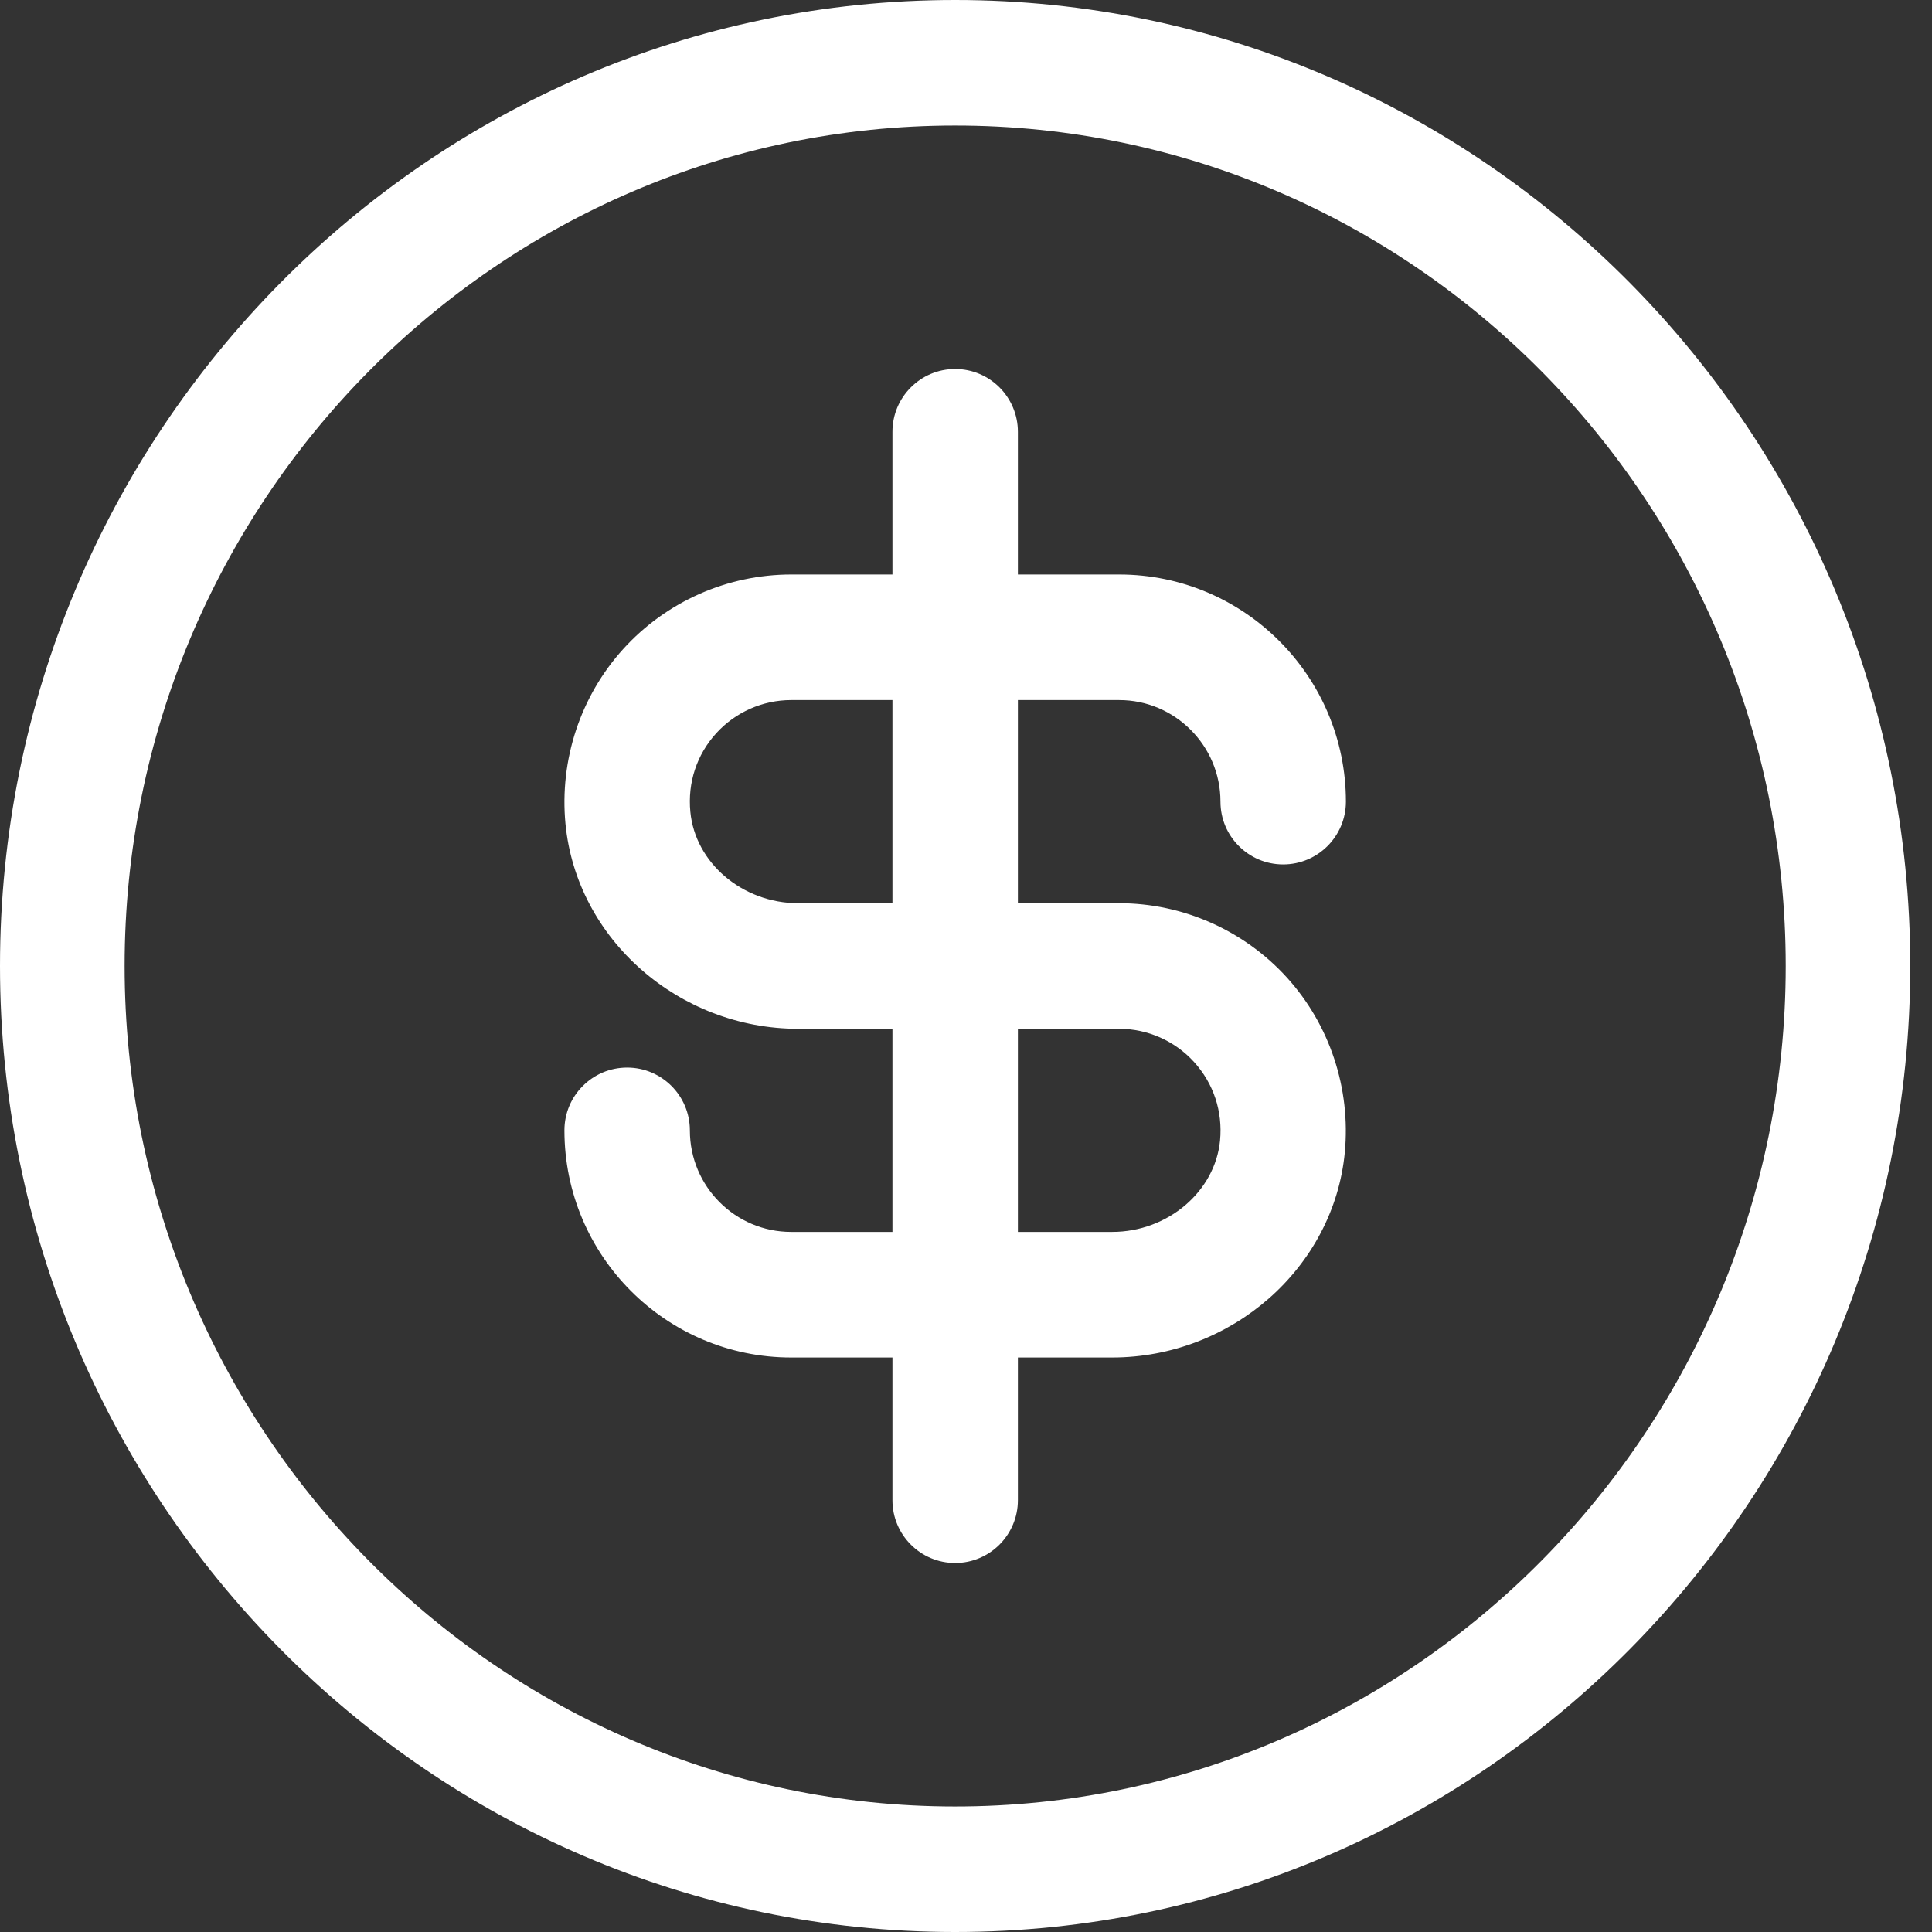 <?xml version="1.0" encoding="UTF-8"?>
<svg width="28px" height="28px" viewBox="0 0 28 28" version="1.1" xmlns="http://www.w3.org/2000/svg" xmlns:xlink="http://www.w3.org/1999/xlink">
    <rect x="0" y="0" width="28" height="28" fill="#333333" stroke="none"/>
    <!-- Generator: Sketch 63.1 (92452) - https://sketch.com -->
    <title>nav-financeiro</title>
    <desc>Created with Sketch.</desc>
    <g id="Page-1" stroke="none" stroke-width="1" fill="none" fill-rule="evenodd">
        <g id="nav-financeiro" transform="translate(0, 0)" fill="#FFFFFF" fill-rule="nonzero">
            <path d="M13.843,0 C17.66,0 21.121,1.57 23.628,4.106 C26.133,6.641 27.685,10.141 27.685,14 C27.685,17.859 26.133,21.359 23.628,23.894 C21.121,26.43 17.66,28 13.843,28 C10.026,28 6.564,26.43 4.058,23.894 C1.552,21.359 0,17.859 0,14 C0,10.141 1.552,6.641 4.058,4.106 C6.564,1.57 10.026,0 13.843,0 Z M13.843,1.819 C10.524,1.819 7.516,3.185 5.336,5.39 C3.156,7.596 1.806,10.641 1.806,14 C1.806,17.359 3.156,20.404 5.336,22.61 C7.516,24.815 10.524,26.181 13.843,26.181 C17.161,26.181 20.17,24.815 22.349,22.61 C24.529,20.404 25.88,17.359 25.88,14 C25.88,10.641 24.529,7.596 22.349,5.39 C20.17,3.185 17.161,1.819 13.843,1.819 Z" id="Shape"></path>
            <path d="M13.843,5.348 C14.094,5.348 14.321,5.45 14.486,5.615 C14.65,5.78 14.752,6.007 14.752,6.258 L14.752,6.258 L14.752,8.326 L16.22,8.326 C17.126,8.326 17.947,8.695 18.542,9.291 C19.137,9.887 19.506,10.71 19.506,11.618 C19.506,11.869 19.404,12.097 19.24,12.261 C19.075,12.426 18.848,12.528 18.597,12.528 C18.345,12.528 18.118,12.426 17.954,12.261 C17.789,12.097 17.688,11.869 17.688,11.618 C17.688,11.212 17.523,10.844 17.257,10.578 C16.991,10.311 16.624,10.146 16.22,10.146 L16.22,10.146 L14.752,10.146 L14.752,13.09 L16.22,13.09 C17.143,13.09 18.03,13.483 18.652,14.168 C19.272,14.852 19.578,15.776 19.49,16.702 C19.41,17.537 19,18.282 18.39,18.818 C17.785,19.349 16.982,19.674 16.118,19.674 L16.118,19.674 L14.752,19.674 L14.752,21.742 C14.752,21.993 14.65,22.22 14.486,22.385 C14.321,22.55 14.094,22.652 13.843,22.652 C13.591,22.652 13.364,22.55 13.2,22.385 C13.035,22.22 12.934,21.993 12.934,21.742 L12.934,21.742 L12.934,19.674 L11.466,19.674 C10.56,19.674 9.738,19.305 9.143,18.709 C8.548,18.113 8.18,17.29 8.18,16.382 C8.18,16.131 8.281,15.903 8.446,15.739 C8.61,15.574 8.837,15.472 9.089,15.472 C9.34,15.472 9.567,15.574 9.732,15.739 C9.896,15.903 9.998,16.131 9.998,16.382 C9.998,16.788 10.162,17.156 10.428,17.422 C10.694,17.689 11.061,17.854 11.466,17.854 L11.466,17.854 L12.934,17.854 L12.934,14.91 L11.568,14.91 C10.703,14.91 9.901,14.585 9.295,14.053 C8.685,13.518 8.275,12.773 8.195,11.938 C8.107,11.012 8.413,10.088 9.034,9.404 C9.655,8.719 10.542,8.326 11.466,8.326 L11.466,8.326 L12.934,8.326 L12.934,6.258 C12.934,6.007 13.035,5.78 13.2,5.615 C13.364,5.45 13.591,5.348 13.843,5.348 Z M16.22,14.91 L14.752,14.91 L14.752,17.854 L16.118,17.854 C16.523,17.854 16.898,17.706 17.181,17.464 C17.457,17.227 17.646,16.899 17.682,16.529 C17.722,16.107 17.588,15.703 17.306,15.392 C17.029,15.086 16.633,14.91 16.22,14.91 Z M12.934,10.146 L11.466,10.146 C11.053,10.146 10.657,10.322 10.379,10.628 C10.097,10.939 9.964,11.343 10.005,11.766 C10.04,12.135 10.228,12.463 10.504,12.7 C10.787,12.942 11.163,13.09 11.568,13.09 L12.934,13.09 L12.934,10.146 Z" id="Shape"></path>
        </g>
    </g>
</svg>